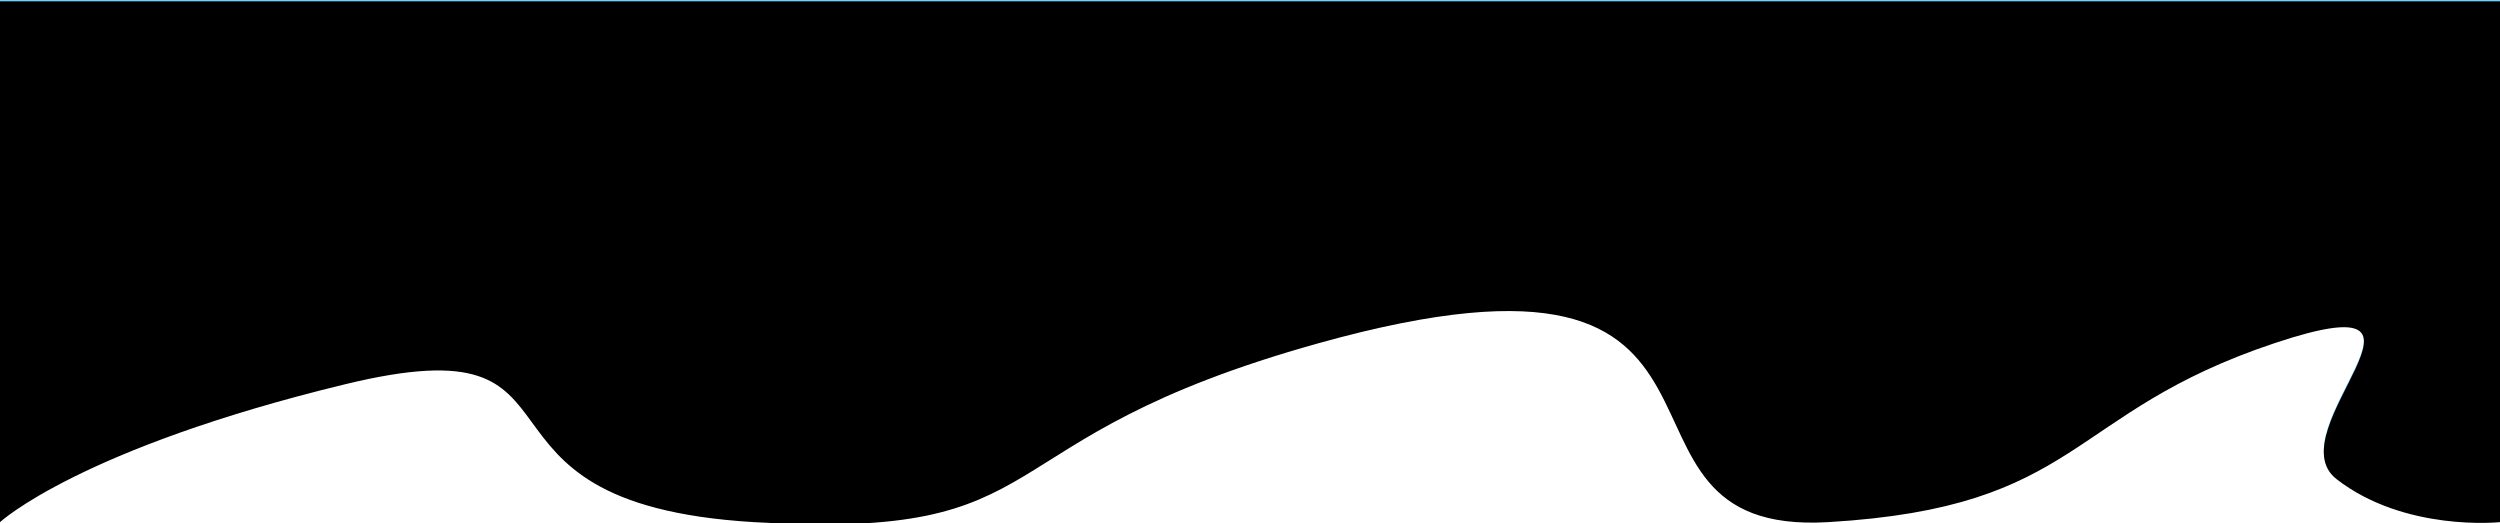 <?xml version="1.0" encoding="utf-8"?>
<svg version="1.1" xmlns="http://www.w3.org/2000/svg" xmlns:xlink="http://www.w3.org/1999/xlink" height="401.757" width="1920">
  <defs>
    <path id="path-1" opacity="1" fill-rule="evenodd" d="M0,0 L1920,0 L1920,400 C1920,400 1847.006,407.707 1794.5,367 C1746.669,329.917 1897,212.5 1747,262.5 C1586.358,316.047 1599.568,388.497 1404,400 C1208.432,411.503 1381,160 1013,262.5 C746.11,336.838 820.823,414.481 579,400 C337.177,385.519 470,244.5 265.5,294 C61,343.5 0,400 0,400 L0,0Z"/>
    <filter id="filter-2" filterUnits="userSpaceOnUse" x="-50%" y="-50%" width="200%" height="200%">
      <feGaussianBlur in="SourceAlpha" result="innershadow-1-feGaussianBlur-innershadow" stdDeviation="25"/>
      <feOffset in="innershadow-1-feGaussianBlur-innershadow" result="innershadow-1-feOffset-innershadow" dx="0" dy="1"/>
      <feComposite in="innershadow-1-feOffset-innershadow" in2="SourceAlpha" result="innershadow-1-feOffset-innershadow" operator="arithmetic" k2="-1" k3="1"/>
      <feColorMatrix in="innershadow-1-feOffset-innershadow" result="innershadow-1-feColorMatrix-innershadow" type="matrix" values="0 0 0 0 0.051  0 0 0 0 0.337  0 0 0 0 0.624  0 0 0 1 0"/>
    </filter>
  </defs>
  <g opacity="1">
    <use xlink:href="#path-1" fill="rgb(112, 208, 247)" fill-opacity="1"/>
    <use xlink:href="#path-1" fill="black" fill-opacity="1" filter="url(#filter-2)"/>
  </g>
</svg>